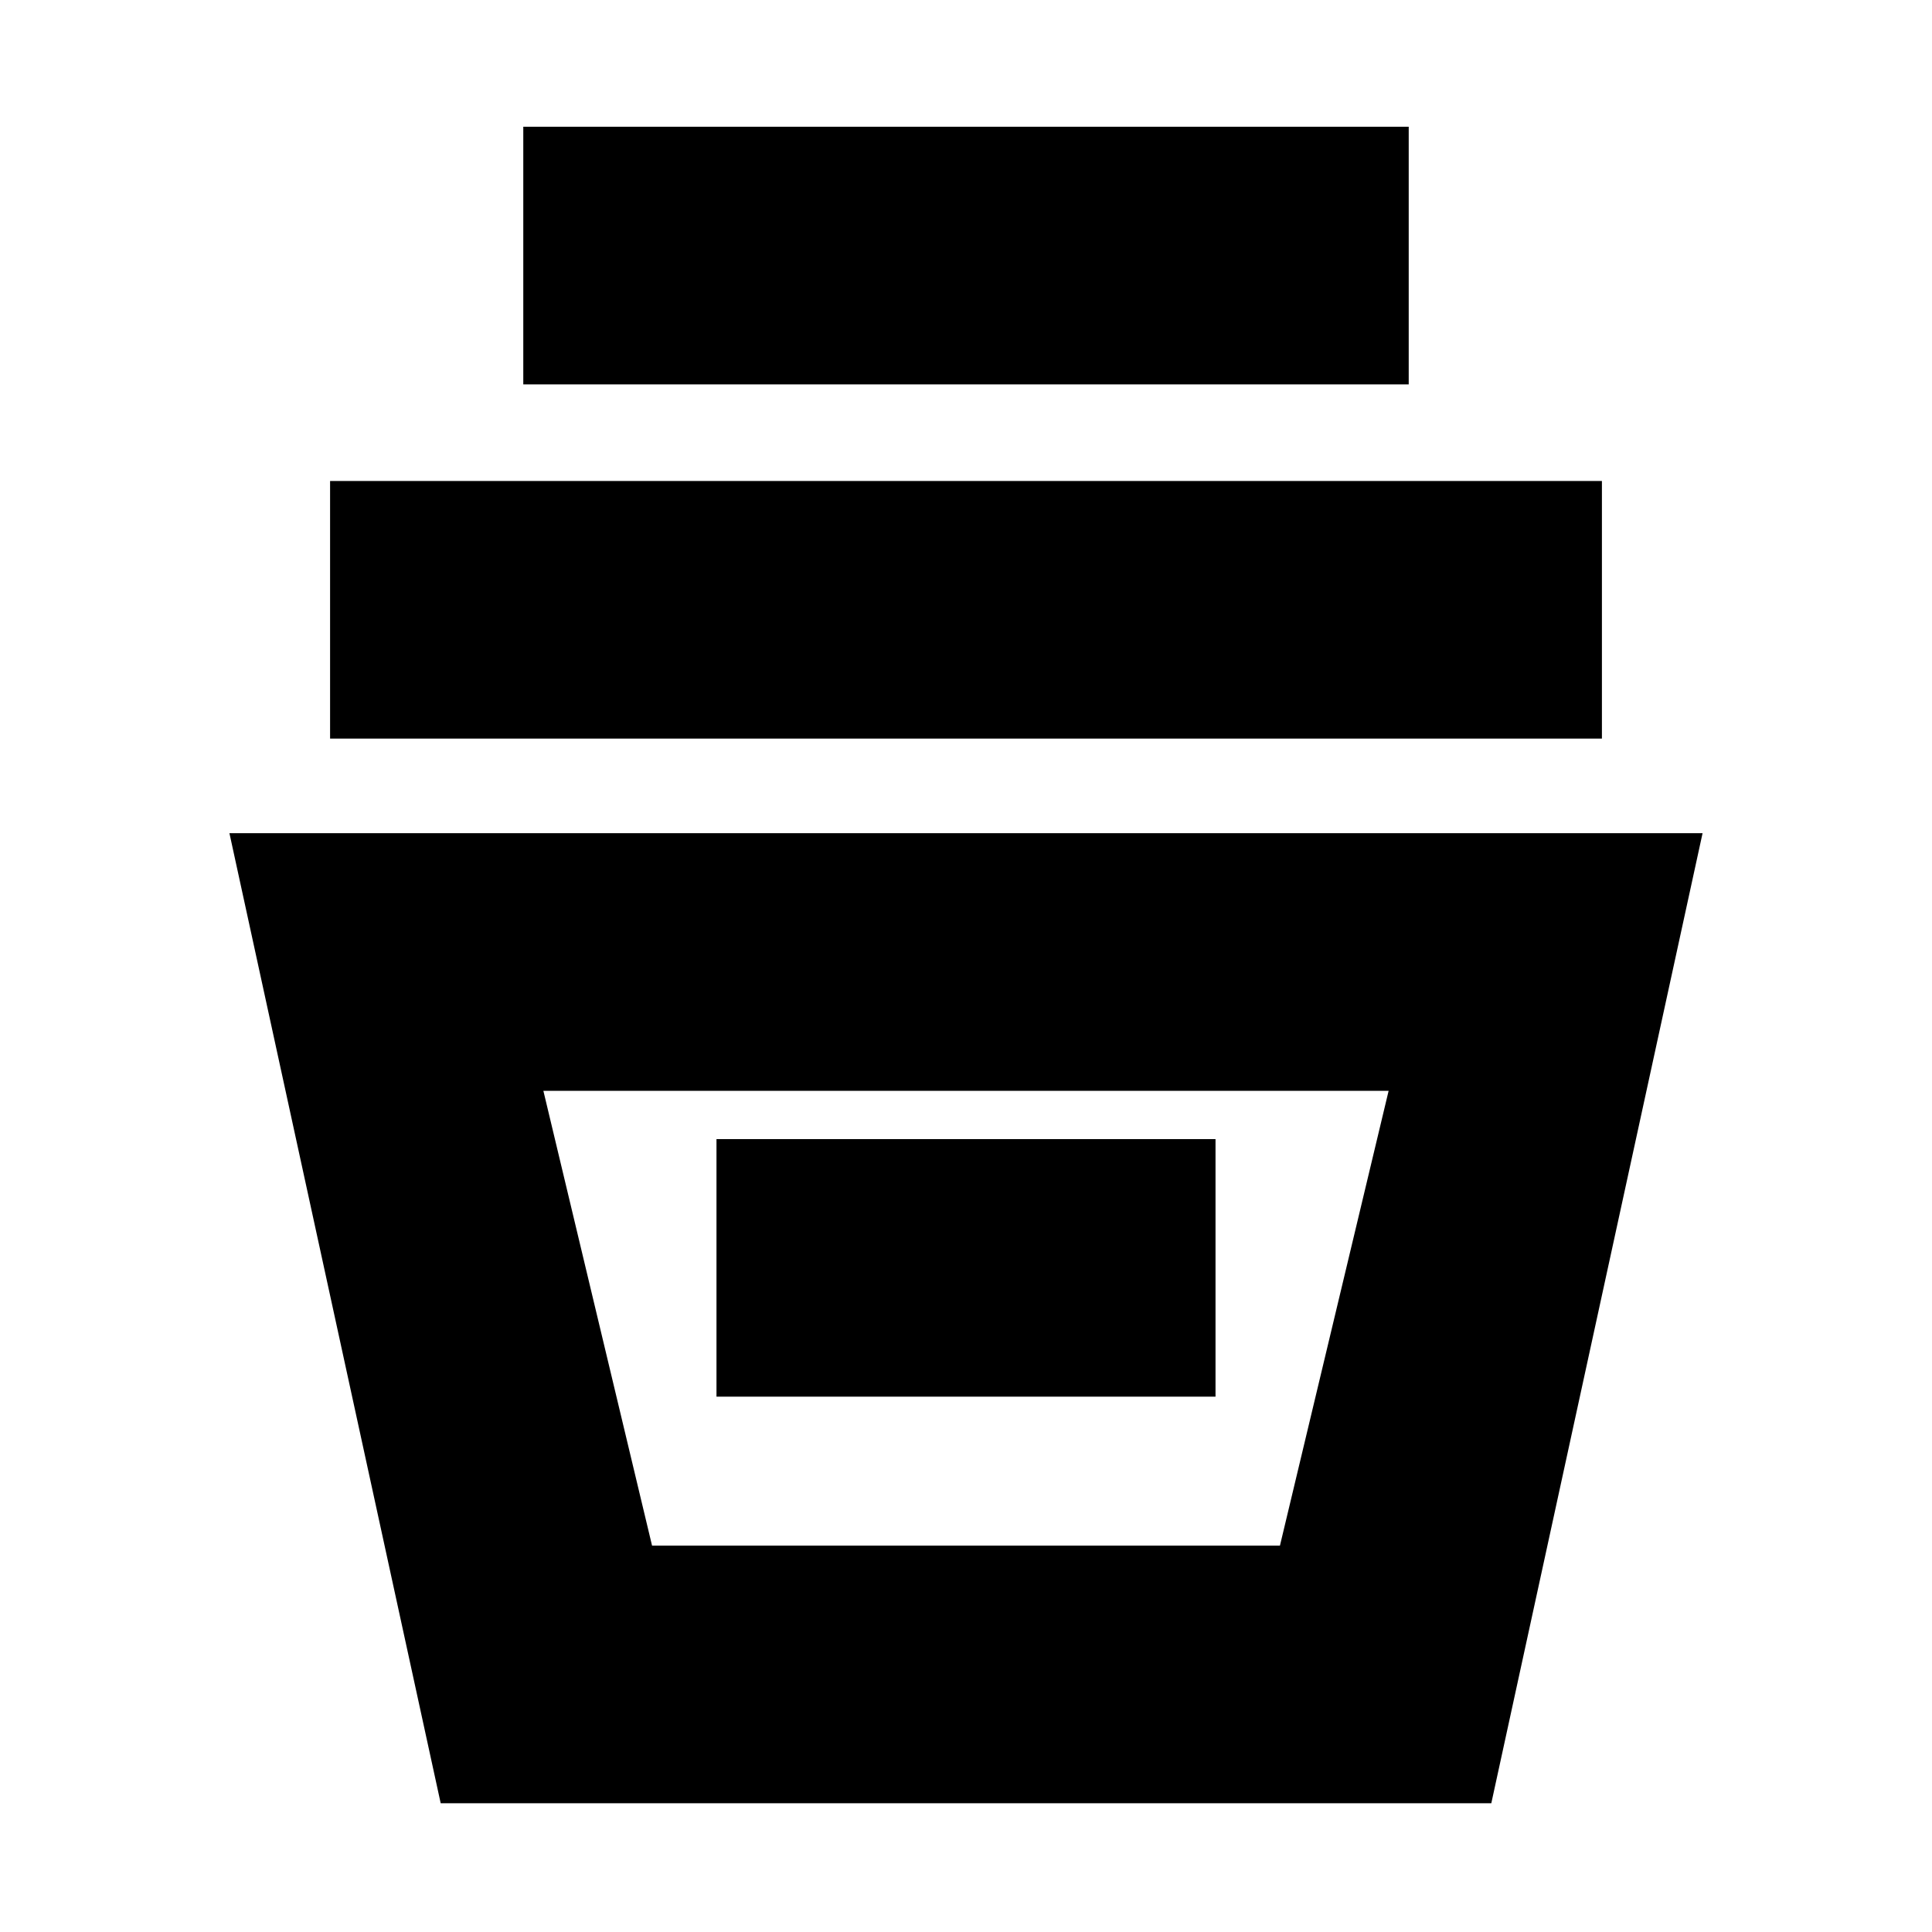 <svg xmlns="http://www.w3.org/2000/svg" height="20" width="20"><path d="M4.562 18.667 2.375 8.625h15.25l-2.187 10.042ZM6.75 16h6.5l1.125-4.708h-8.75Zm.667-1.542h5.166v-2.666H7.417Zm-4-6.812V4.979h13.166v2.667Zm2-3.667V1.312h9.166v2.667ZM6.75 16h6.5Z"/></svg>